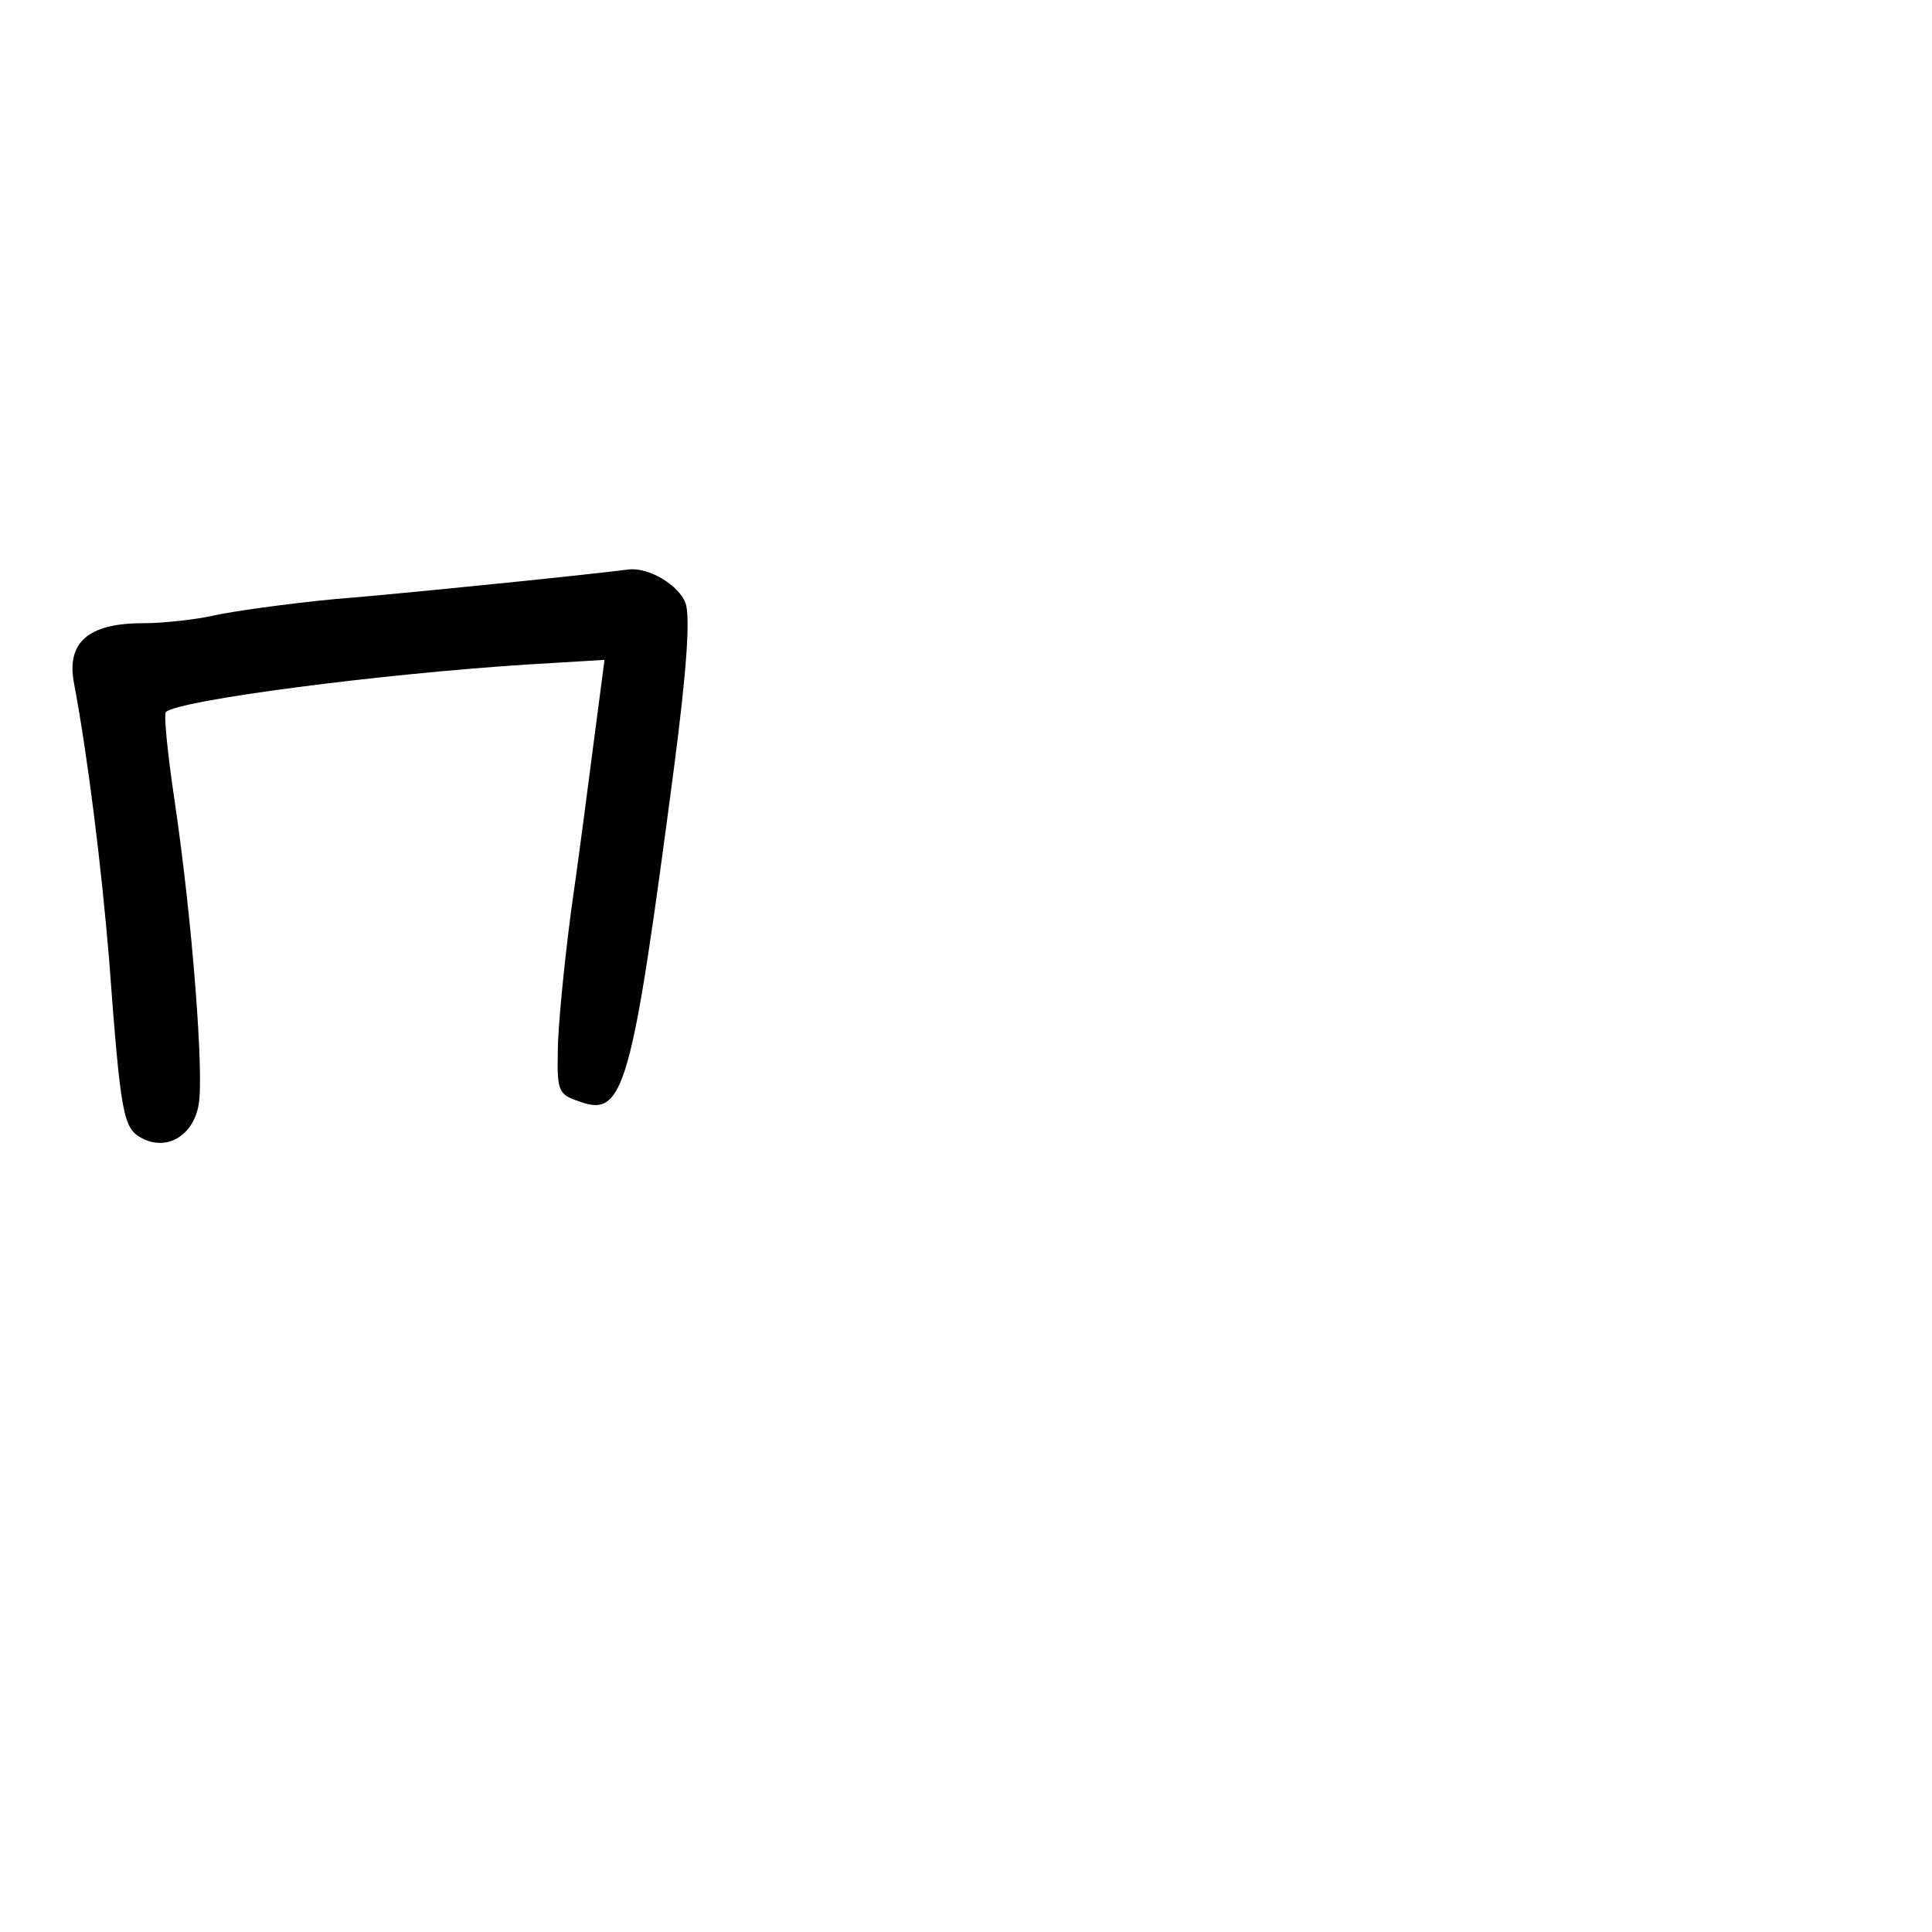 <?xml version="1.0" standalone="no"?>
<!DOCTYPE svg PUBLIC "-//W3C//DTD SVG 20010904//EN"
 "http://www.w3.org/TR/2001/REC-SVG-20010904/DTD/svg10.dtd">
<svg version="1.0" xmlns="http://www.w3.org/2000/svg"
 width="248pt" height="248pt" viewBox="0 0 248 248"
 preserveAspectRatio="xMidYMid meet">
<g transform="translate(0,248) scale(0.1,-0.1)"
fill="#000000" stroke="none">
<path d="M670 1734 c-69 -7 -177 -18 -240 -23 -63 -6 -133 -16 -155 -21 -22
-5 -64 -10 -92 -10 -70 0 -98 -25 -88 -77 18 -96 35 -234 45 -354 15 -201 18
-217 42 -230 32 -17 66 3 73 43 7 38 -8 236 -31 391 -9 60 -14 111 -11 113 15
15 275 49 464 61 l99 6 -13 -99 c-7 -54 -20 -155 -30 -224 -9 -69 -17 -150
-17 -180 -1 -51 1 -55 28 -64 57 -21 67 17 121 427 17 130 21 195 15 213 -9
23 -47 46 -73 43 -7 -1 -68 -8 -137 -15z"/>
</g>
</svg>
